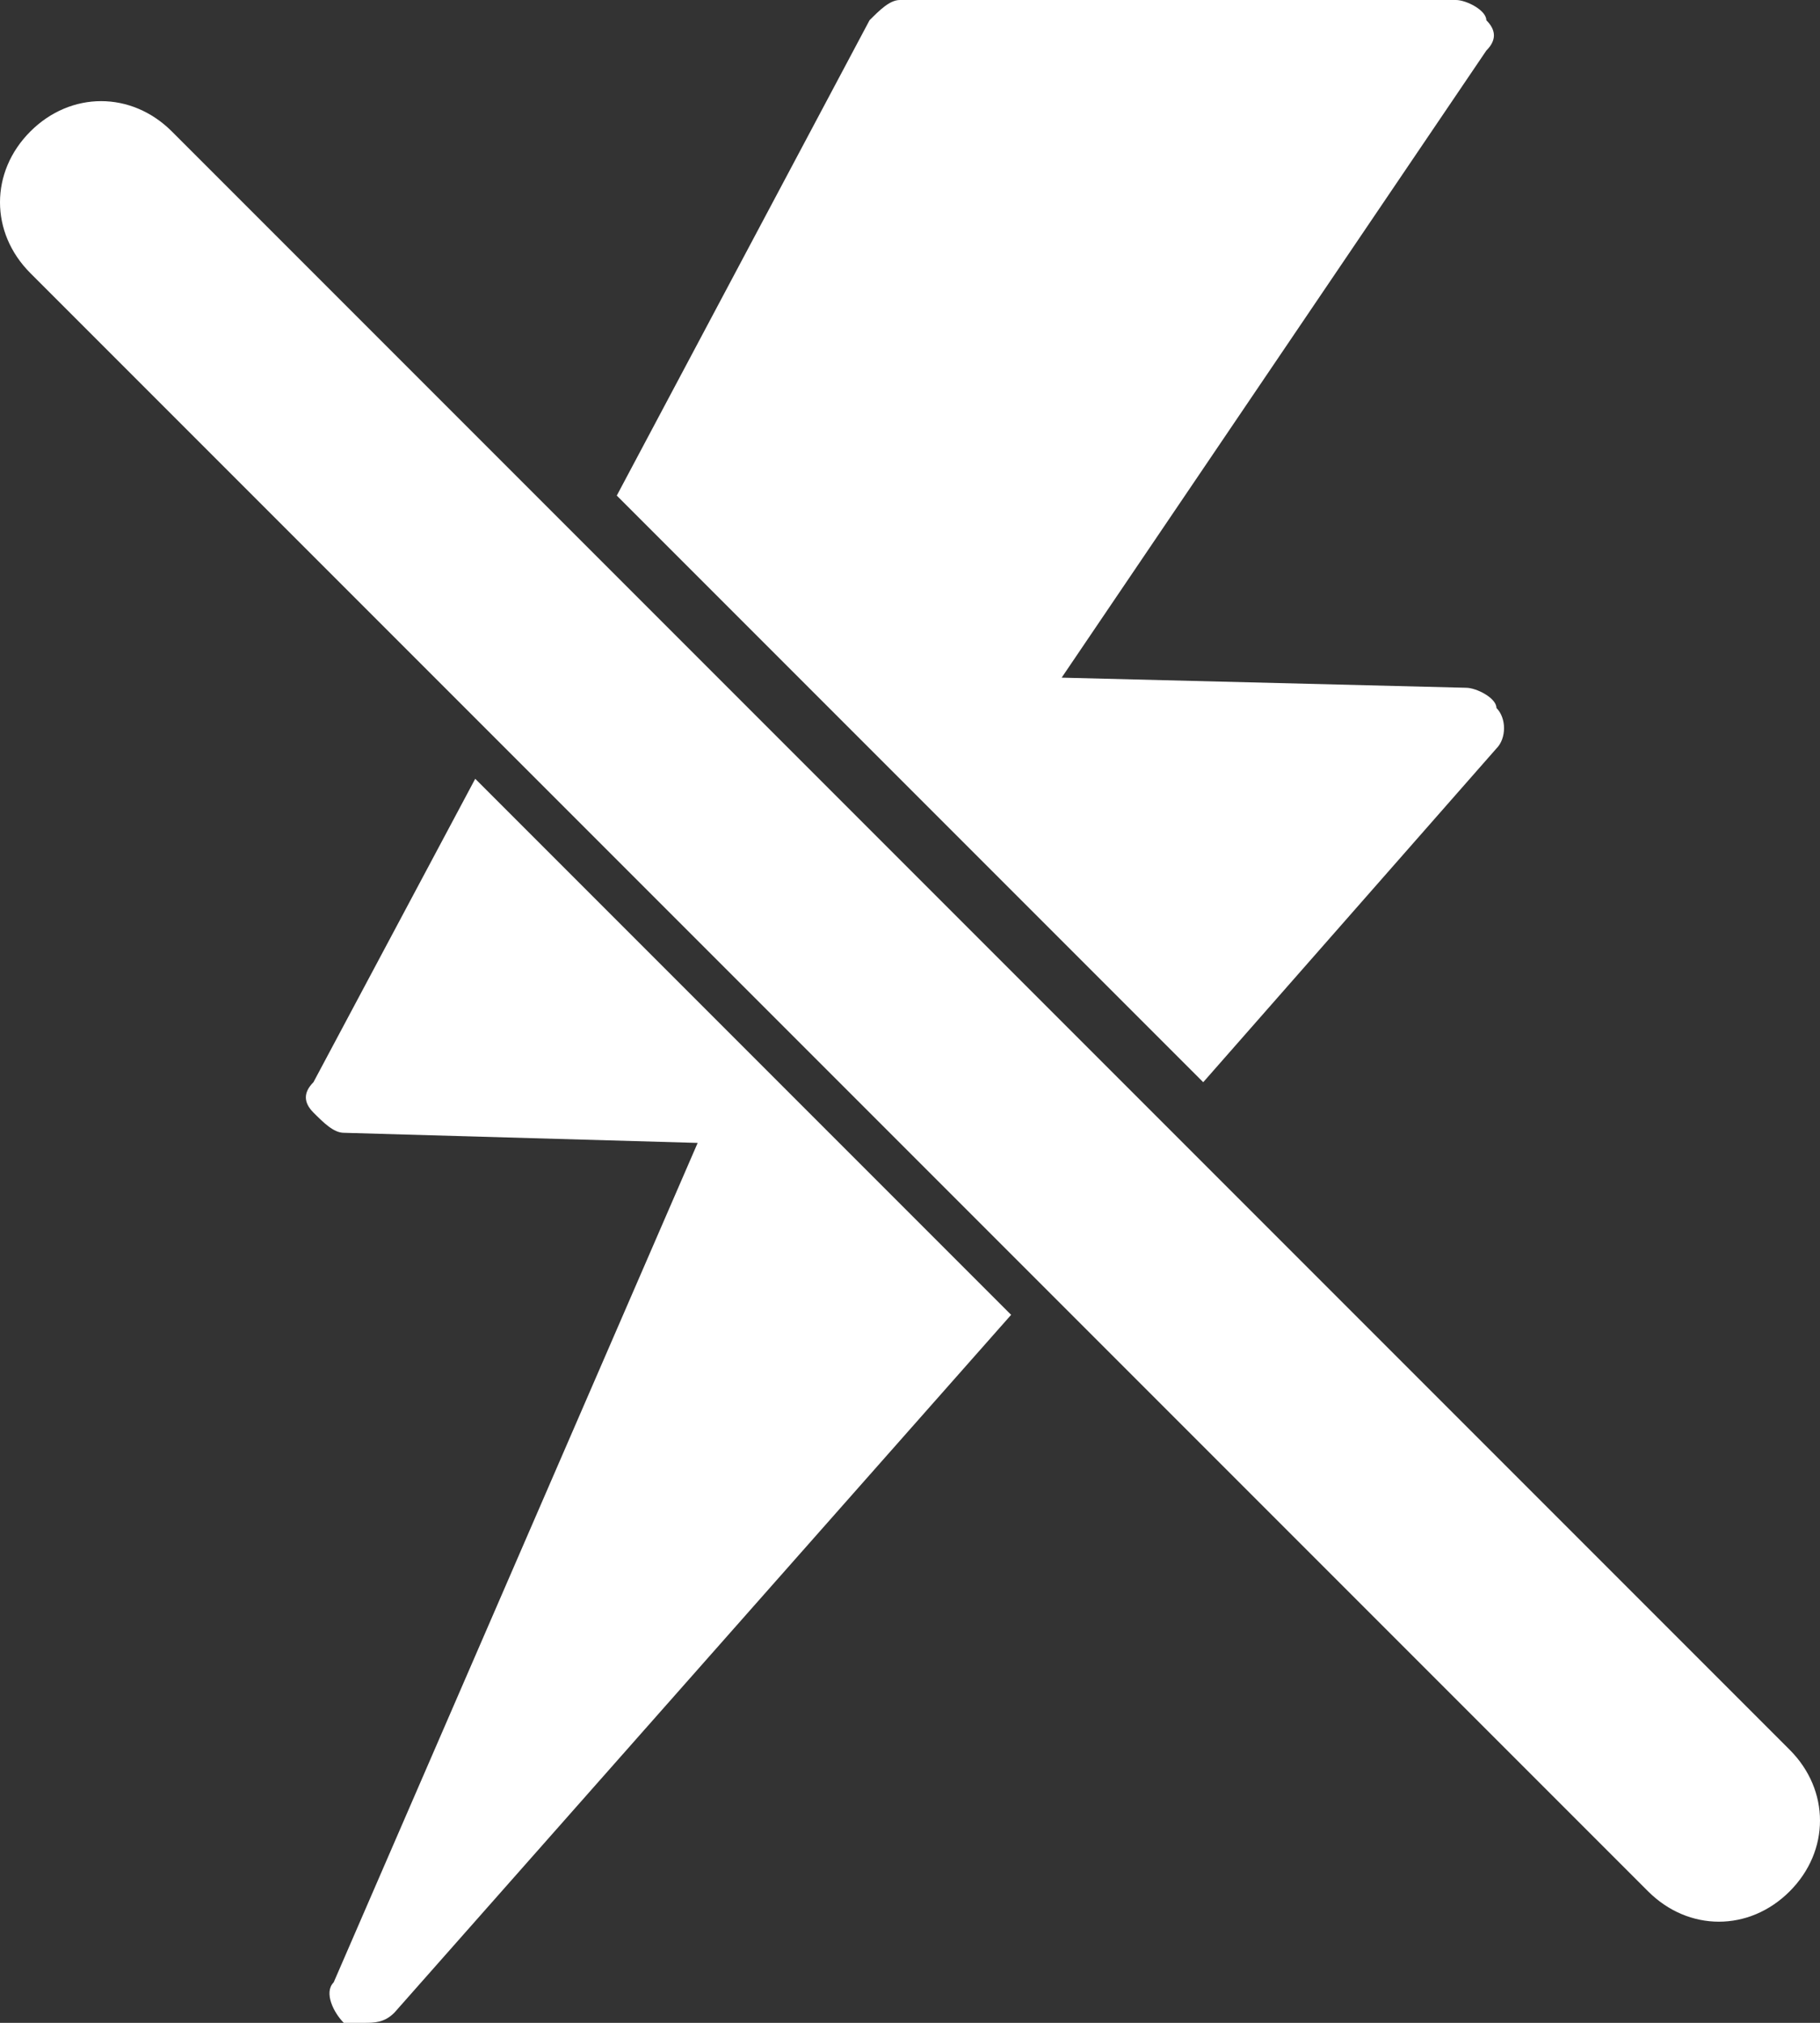 <?xml version="1.0" encoding="utf-8"?>
<svg version="1.1" id="no_x5F_flash" xmlns="http://www.w3.org/2000/svg" xmlns:xlink="http://www.w3.org/1999/xlink" x="0px"
	 y="0px" viewBox="0 0 18 20" style="enable-background:new 0 0 18 20;" xml:space="preserve">
<rect x="0" y="0" width="18" height="20" fill="#333333" stroke="none"/>
<style type="text/css">
	.st0{fill-rule:evenodd;clip-rule:evenodd;fill:#FFFFFF;}
	.st1{fill:#FFFFFF;}
</style>
<path class="st0" d="M11.9,10.7l2.9-3.3c0.1-0.1,0.1-0.3,0-0.4c0-0.1-0.2-0.2-0.3-0.2l-4-0.1l4.2-6.2c0.1-0.1,0.1-0.2,0-0.3
	C14.7,0.1,14.5,0,14.4,0H8.9C8.8,0,8.7,0.1,8.6,0.2L6.1,4.9L11.9,10.7z"/>
<path class="st0" d="M4.7,7.7l-1.6,3c-0.1,0.1-0.1,0.2,0,0.3c0.1,0.1,0.2,0.2,0.3,0.2l3.5,0.1l-3.6,8.3c-0.1,0.1,0,0.3,0.1,0.4
	c0,0,0.1,0,0.2,0c0.1,0,0.2,0,0.3-0.1L10,13L4.7,7.7z"/>
<path class="st1" d="M1.7,1.3l16,16c0.4,0.4,0.4,1,0,1.4c-0.4,0.4-1,0.4-1.4,0c0,0,0,0,0,0l-16-16c-0.4-0.4-0.4-1,0-1.4
	C0.7,0.9,1.3,0.9,1.7,1.3C1.7,1.3,1.7,1.3,1.7,1.3z"/>
</svg>
